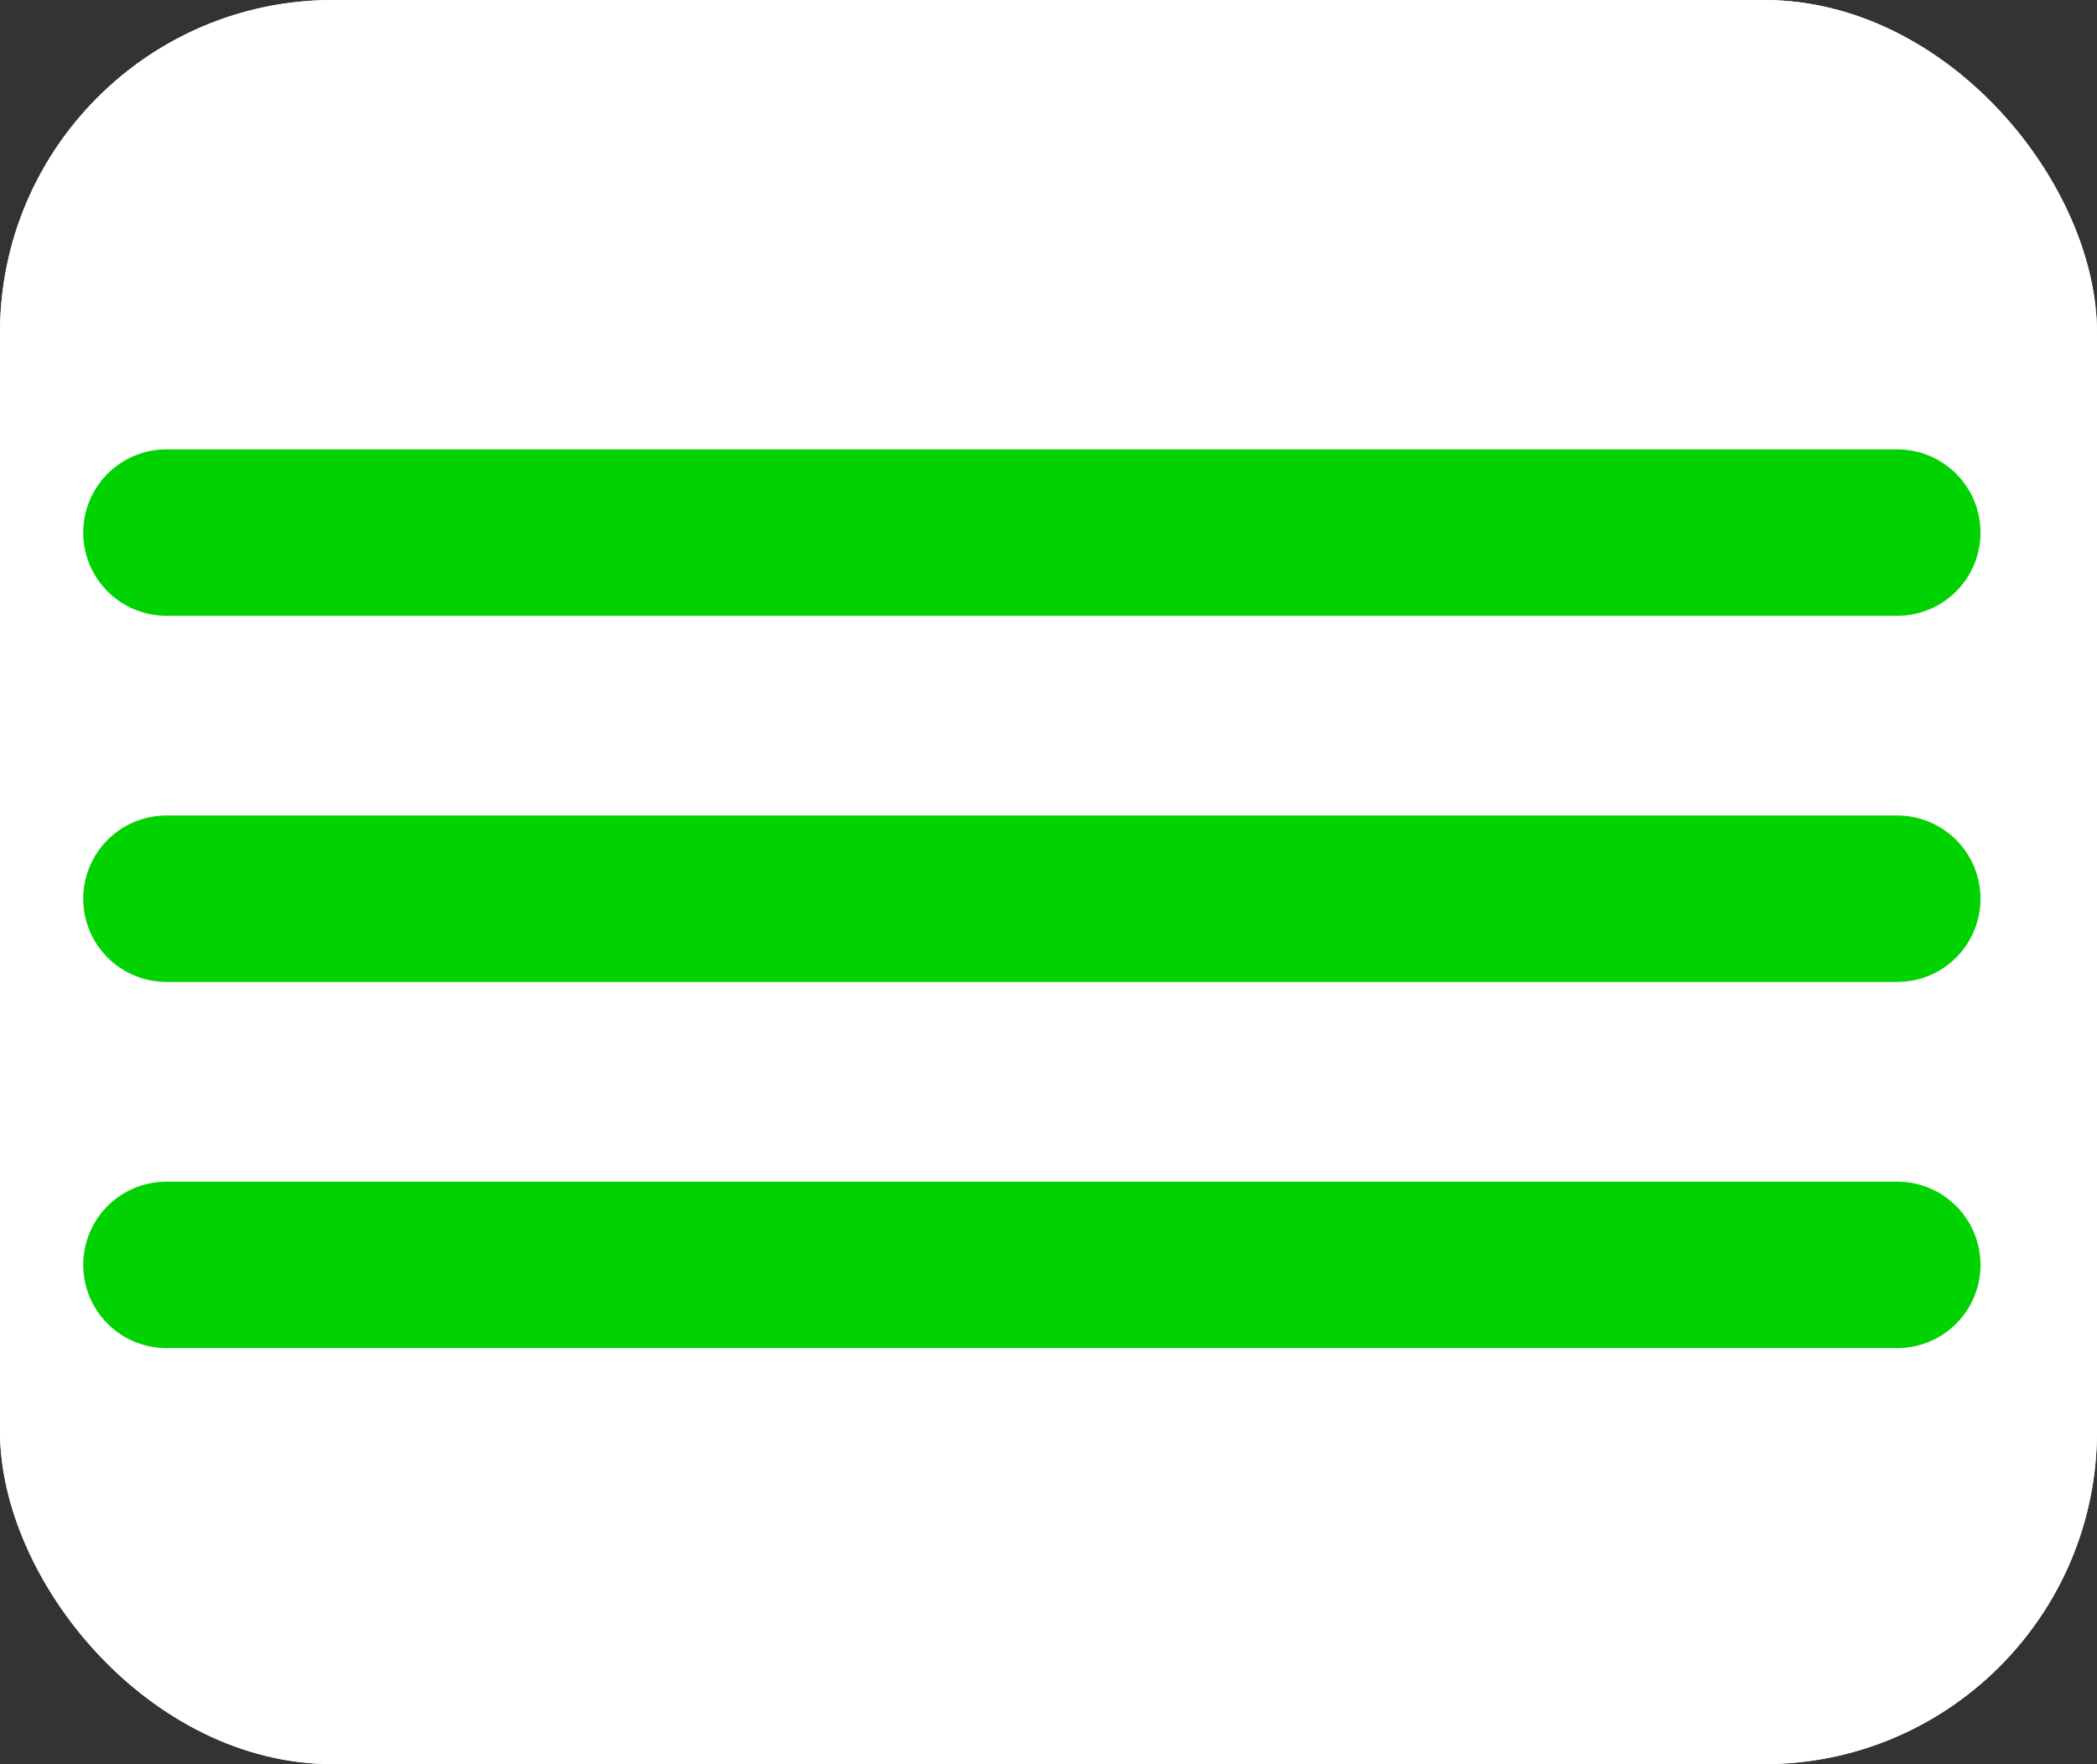 <svg width="63" height="53" viewBox="0 0 63 53" fill="none" xmlns="http://www.w3.org/2000/svg">
<rect x="0" y="0" width="63" height="53" fill="#333333" stroke="none"/>
<rect width="63" height="53" rx="10" fill="white"/>
<rect width="63" height="53" rx="10" fill="white"/>
<path d="M5 16H57" stroke="#00D301" stroke-width="5" stroke-linecap="round"/>
<path d="M5 27H57" stroke="#00D301" stroke-width="5" stroke-linecap="round"/>
<path d="M5 38H57" stroke="#00D301" stroke-width="5" stroke-linecap="round"/>
</svg>
